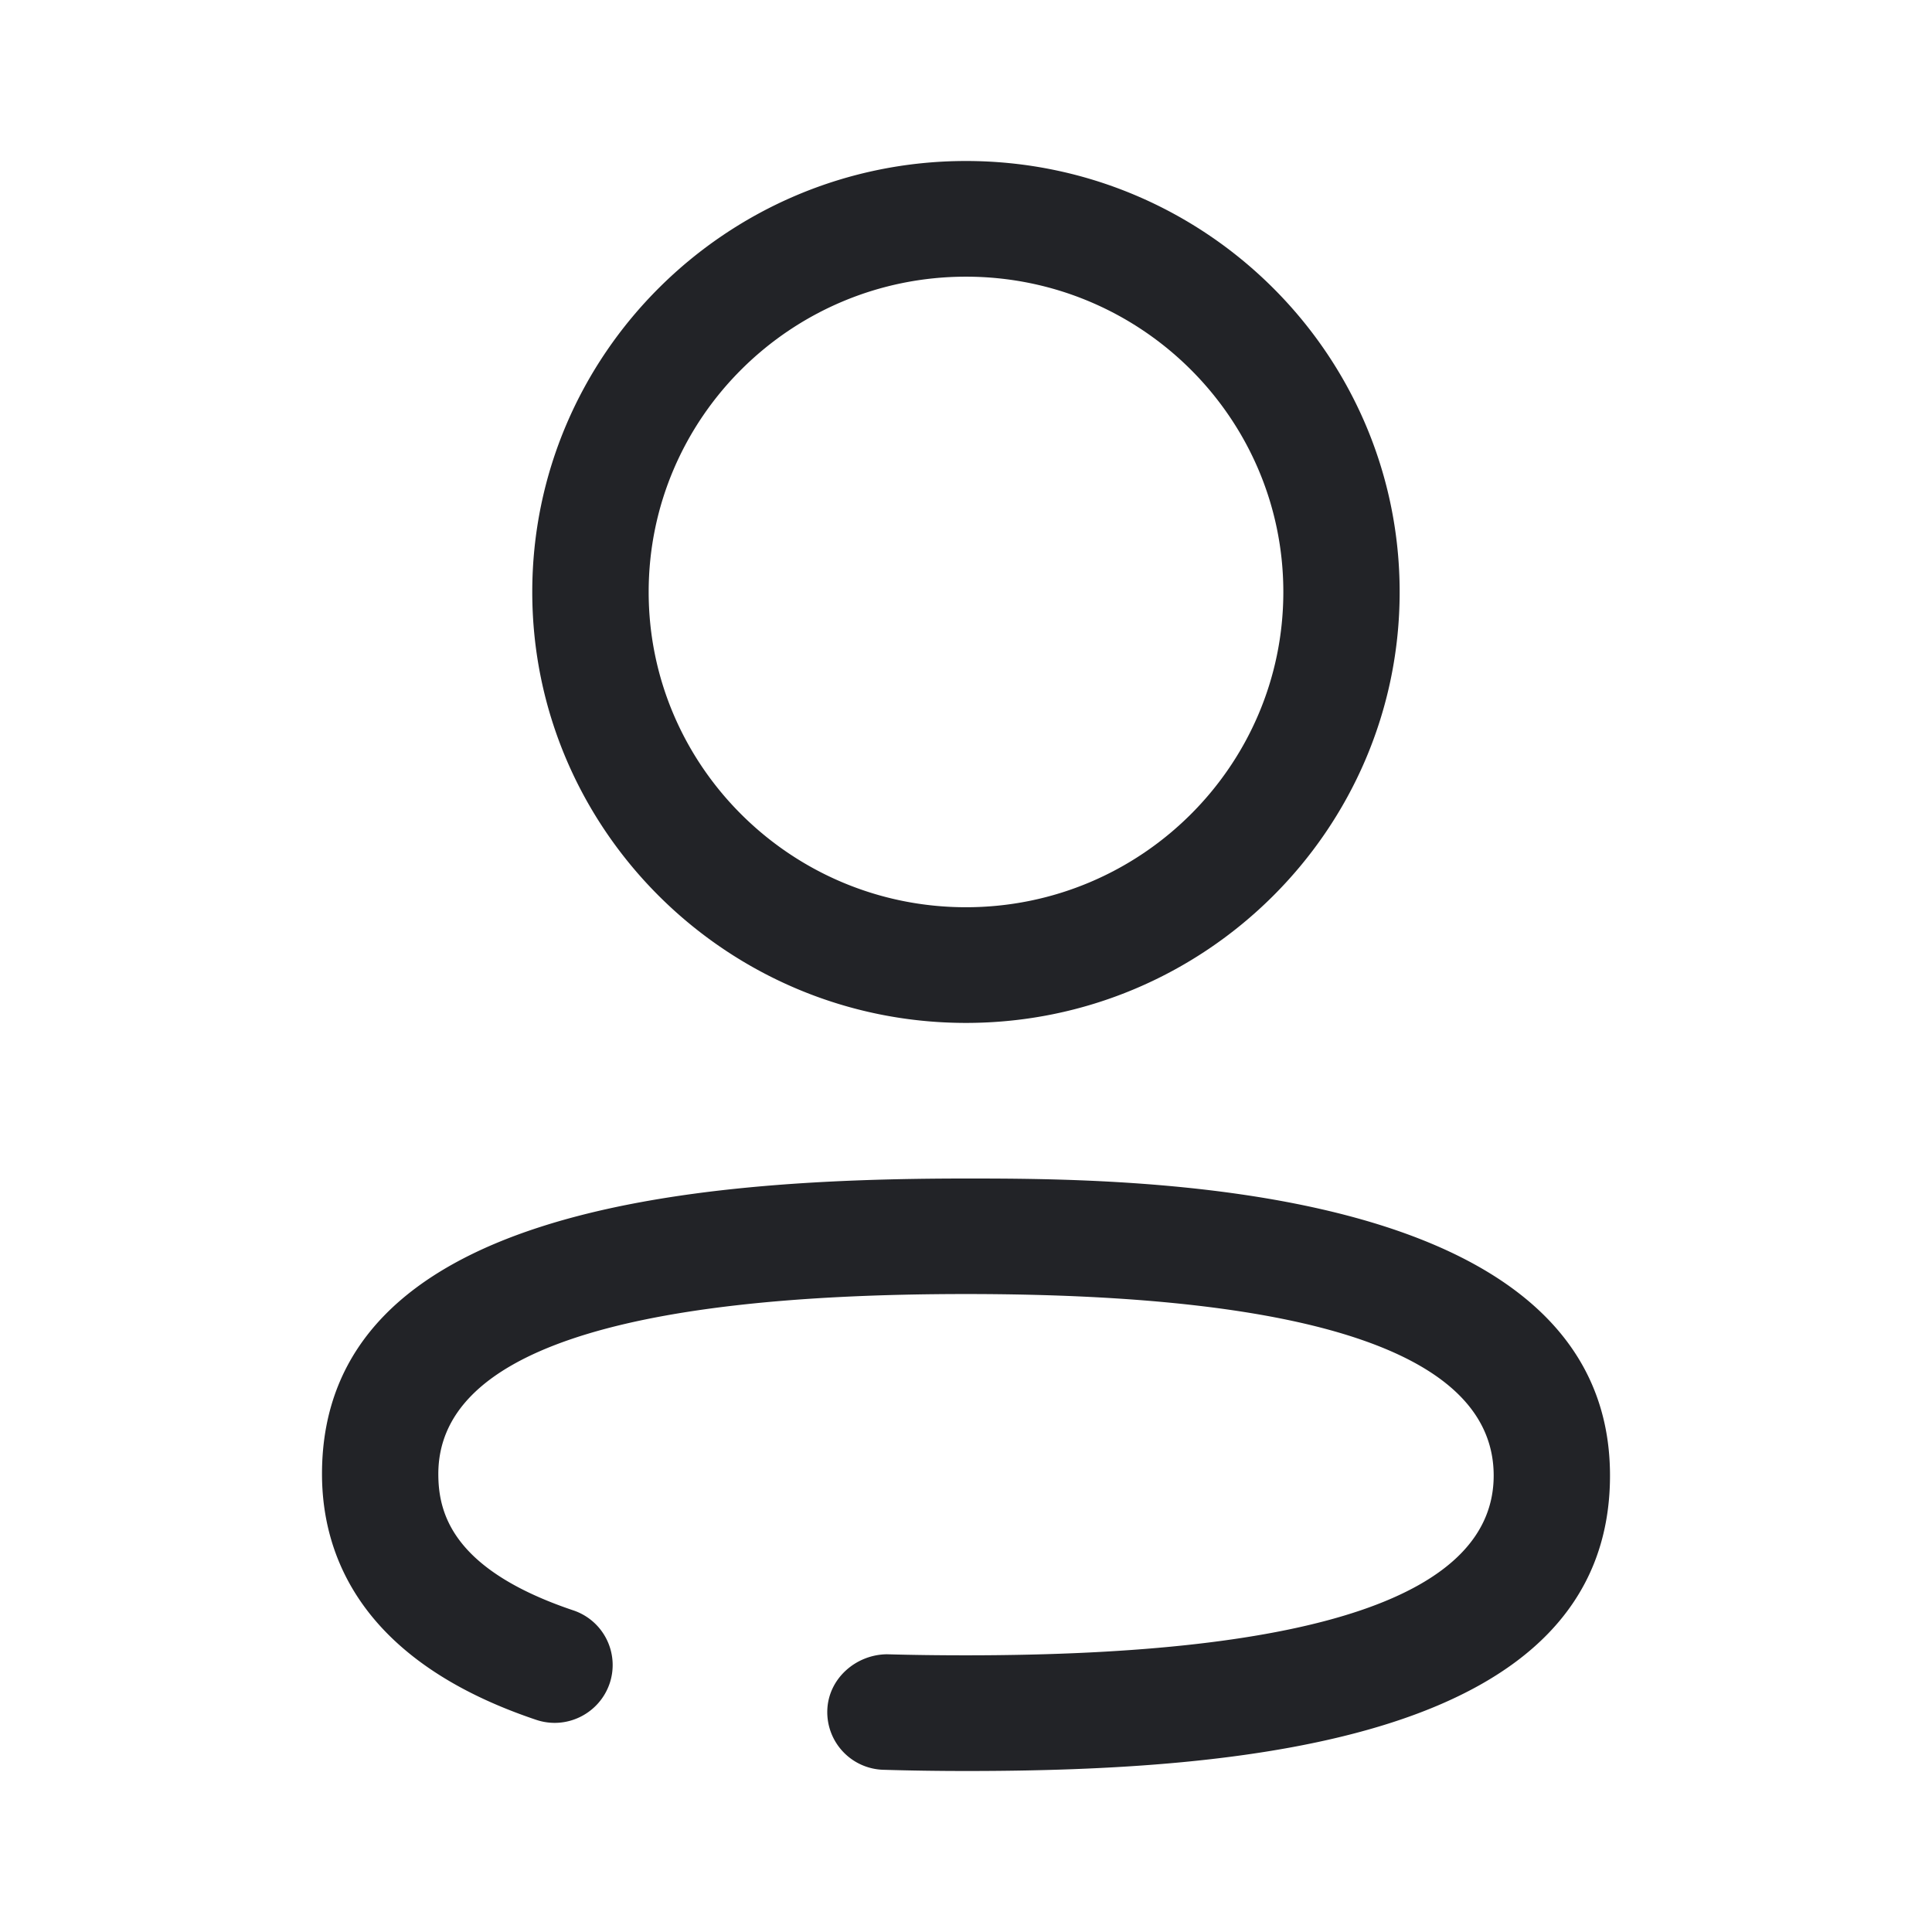 <?xml version="1.0" standalone="no"?><!DOCTYPE svg PUBLIC "-//W3C//DTD SVG 1.1//EN" "http://www.w3.org/Graphics/SVG/1.1/DTD/svg11.dtd"><svg t="1663569468471" class="icon" viewBox="0 0 1024 1024" version="1.1" xmlns="http://www.w3.org/2000/svg" p-id="1931" xmlns:xlink="http://www.w3.org/1999/xlink" width="20" height="20"><path d="M343.808 313.771c0-92.16 75.435-167.125 168.192-167.125 92.757 0 168.192 74.965 168.192 167.125 0 92.117-75.435 167.083-168.192 167.083-92.757 0-168.192-74.965-168.192-167.083z m-61.696 0c0 125.867 103.125 228.395 229.888 228.395 126.72 0 229.845-102.485 229.845-228.395C741.845 187.819 638.72 85.333 512 85.333 385.28 85.333 282.112 187.819 282.112 313.771z m186.283 624.256c14.293 0.427 28.843 0.64 43.605 0.64 146.517 0 341.333-16.256 341.333-156.587 0-157.44-256.939-157.44-341.333-157.44-146.517 0-341.333 16.213-341.333 156.587 0 42.027 19.627 98.731 113.365 130.261 16.171 5.547 33.621-3.2 39.083-19.2a30.549 30.549 0 0 0-19.328-38.784c-64.085-21.589-71.467-51.584-71.467-72.277 0-63.275 94.123-95.36 279.68-95.36 185.6 0 279.68 32.427 279.68 96.213 0 63.232-94.123 95.275-279.68 95.275-14.165 0-28.16-0.171-41.856-0.555-16.469 0.128-31.147 12.843-31.659 29.739a30.592 30.592 0 0 0 29.867 31.488z" fill="#222327" p-id="1932"></path></svg>